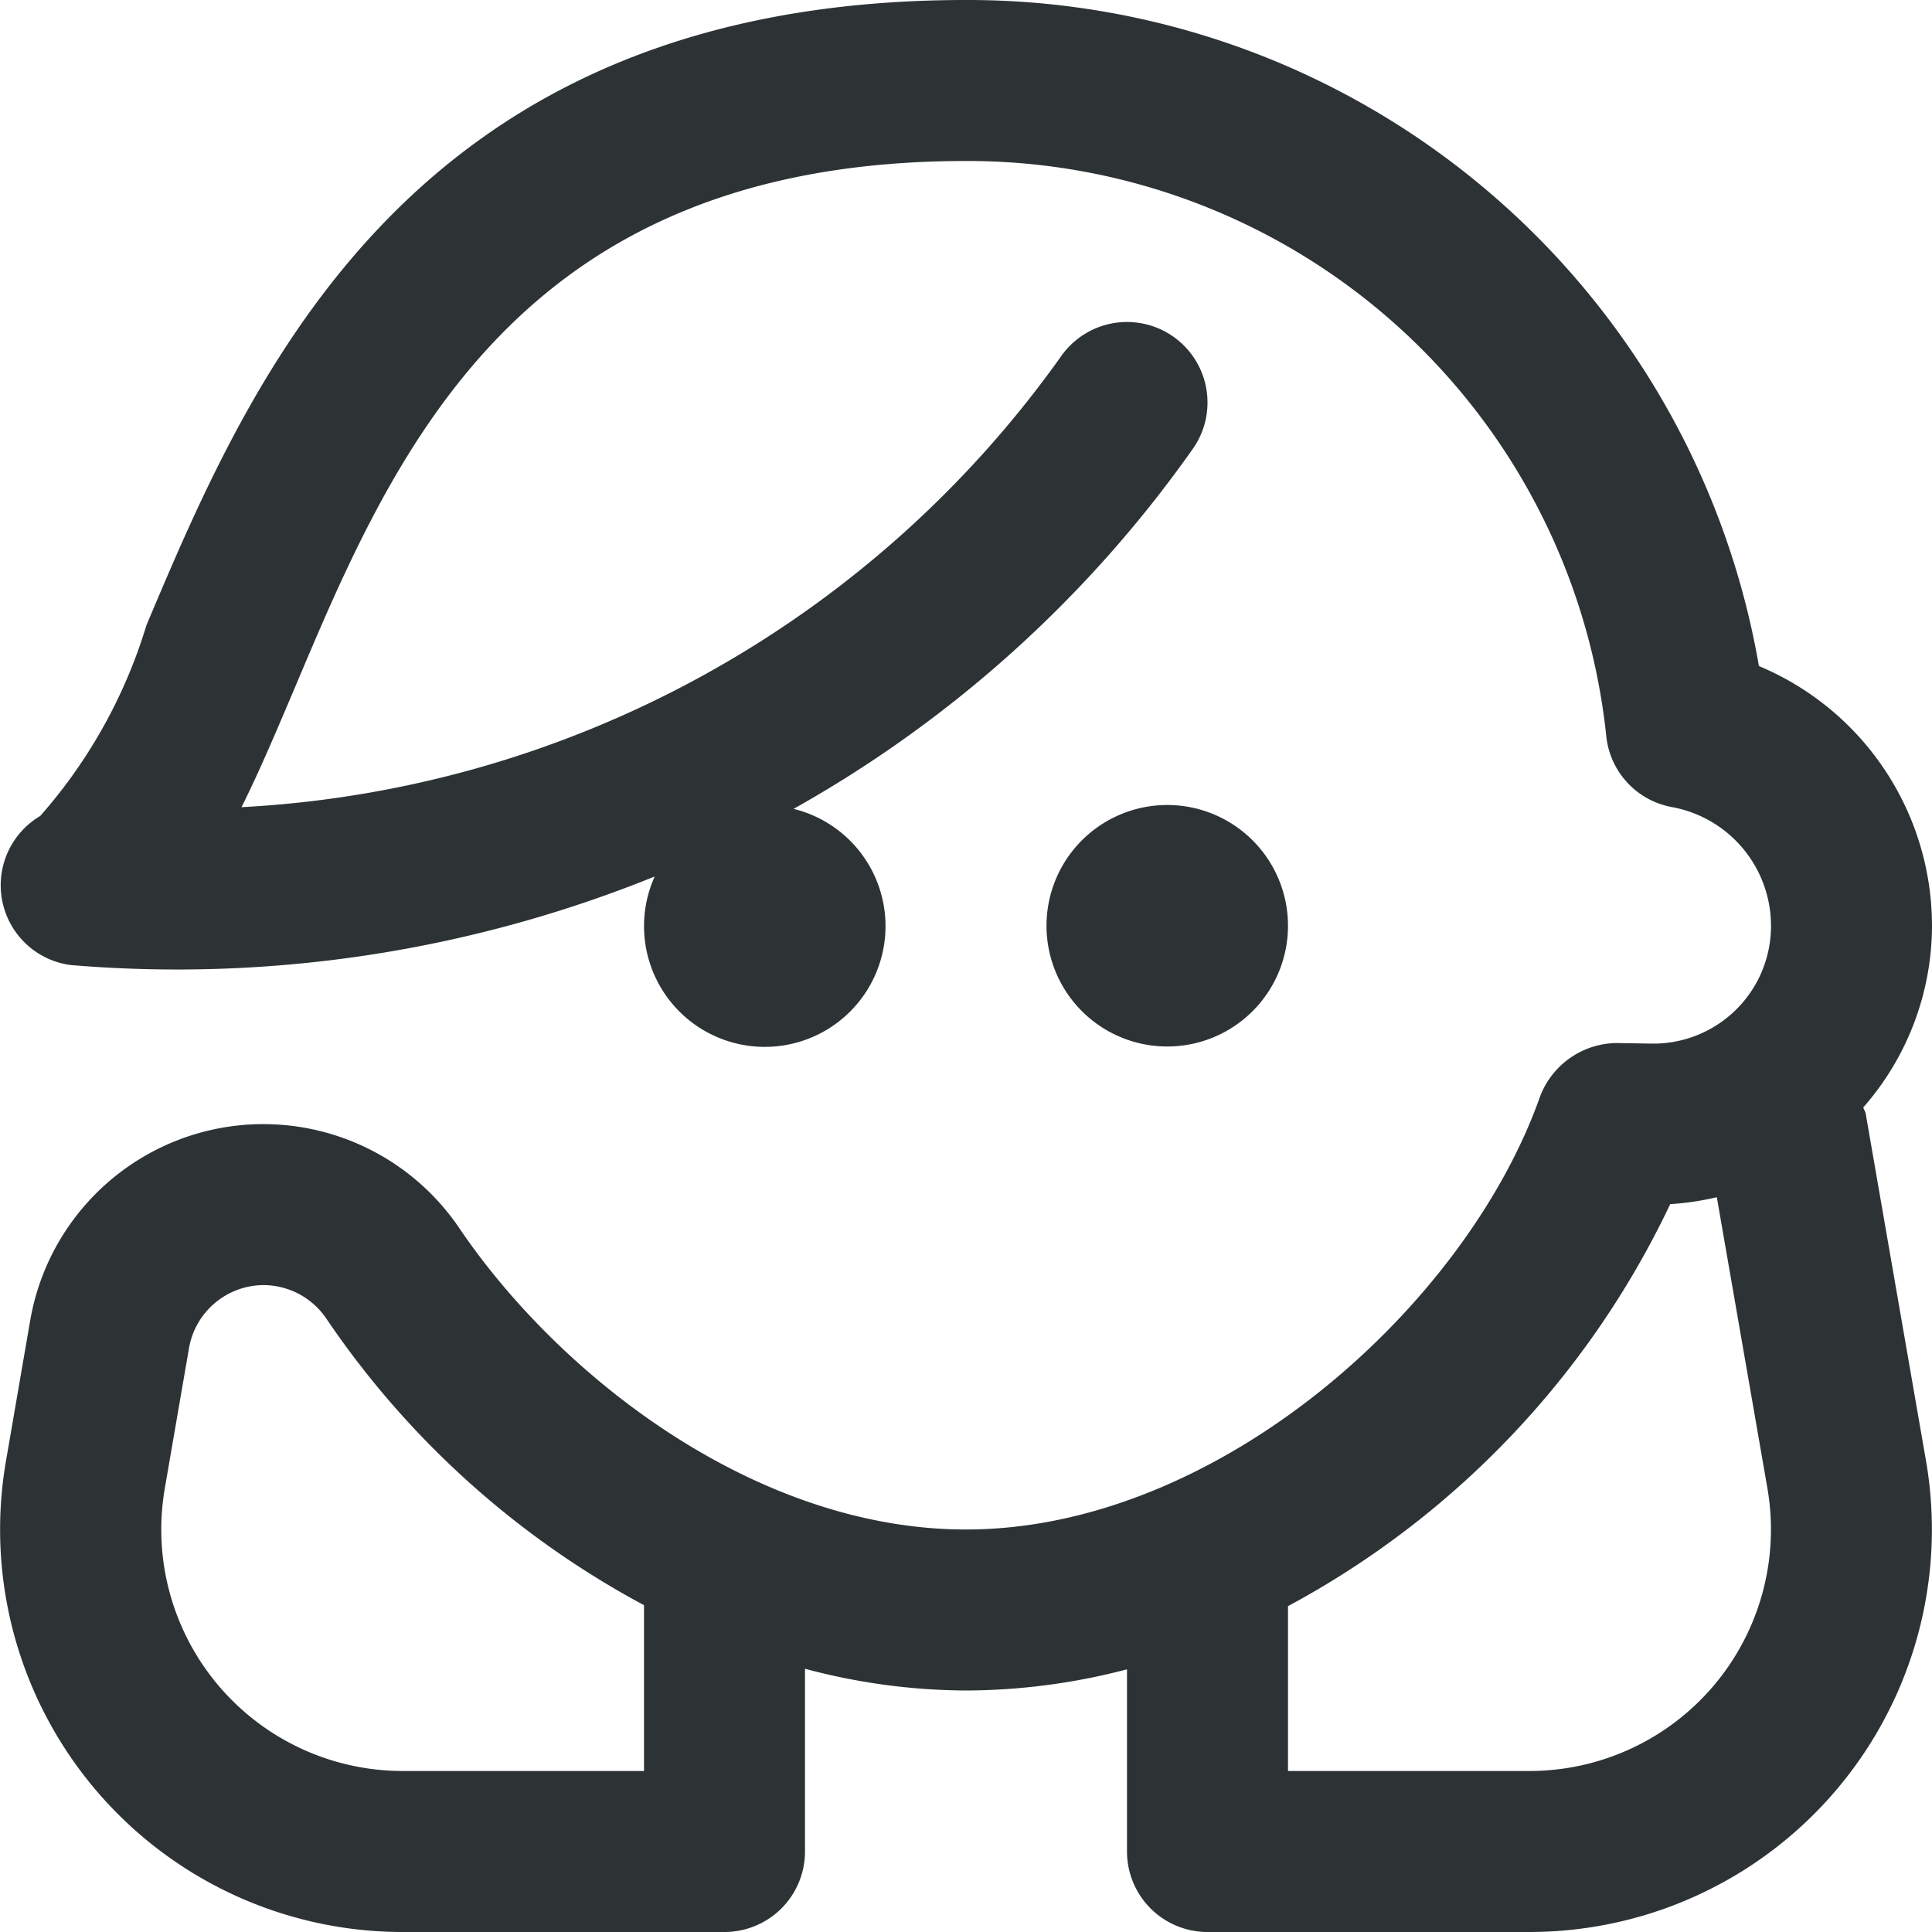 <?xml version="1.0" encoding="UTF-8"?>
<svg fill="#2d3335" xmlns="http://www.w3.org/2000/svg" id="Layer_1" data-name="Layer 1" viewBox="0 0 24 24" width="512" height="512"><path d="M14.5,13A1.5,1.5,0,1,1,16,11.5,1.5,1.5,0,0,1,14.5,13Zm9.425,5.144A5,5,0,0,1,19,24H15a1,1,0,0,1-1-1V20.737A7.959,7.959,0,0,1,12,21a7.84,7.84,0,0,1-2-.27V23a1,1,0,0,1-1,1H5A5,5,0,0,1,.075,18.144l.3-1.74a2.939,2.939,0,0,1,5.337-1.138C6.976,17.124,9.409,19,12,19h0c3.13,0,6.214-2.779,7.13-5.376a1.03,1.03,0,0,1,.959-.667l.432.007A1.461,1.461,0,0,0,22,11.5a1.5,1.5,0,0,0-1.23-1.474,1,1,0,0,1-.816-.879A7.977,7.977,0,0,0,12,2C6.423,2,4.892,5.628,3.662,8.544c-.224.527-.435,1.03-.662,1.483A13.354,13.354,0,0,0,13.186,4.419a1,1,0,0,1,1.628,1.162,15.089,15.089,0,0,1-4.956,4.467,1.5,1.5,0,1,1-1.725.84,15.807,15.807,0,0,1-7.257,1.1A1,1,0,0,1,.5,10.136,6.372,6.372,0,0,0,1.819,7.767C3.124,4.674,5.1,0,12,0a9.972,9.972,0,0,1,9.85,8.274A3.5,3.5,0,0,1,24,11.5a3.428,3.428,0,0,1-.854,2.257c.007.026.025.047.03.075ZM8,19.94a11.088,11.088,0,0,1-3.941-3.552.946.946,0,0,0-.783-.424H3.259a.945.945,0,0,0-.911.782l-.3,1.739A3,3,0,0,0,5,22H8Zm13.955-1.455-.628-3.613a3.384,3.384,0,0,1-.579.086A11.033,11.033,0,0,1,16,19.952V22h3a3,3,0,0,0,2.955-3.514Z"/></svg>
